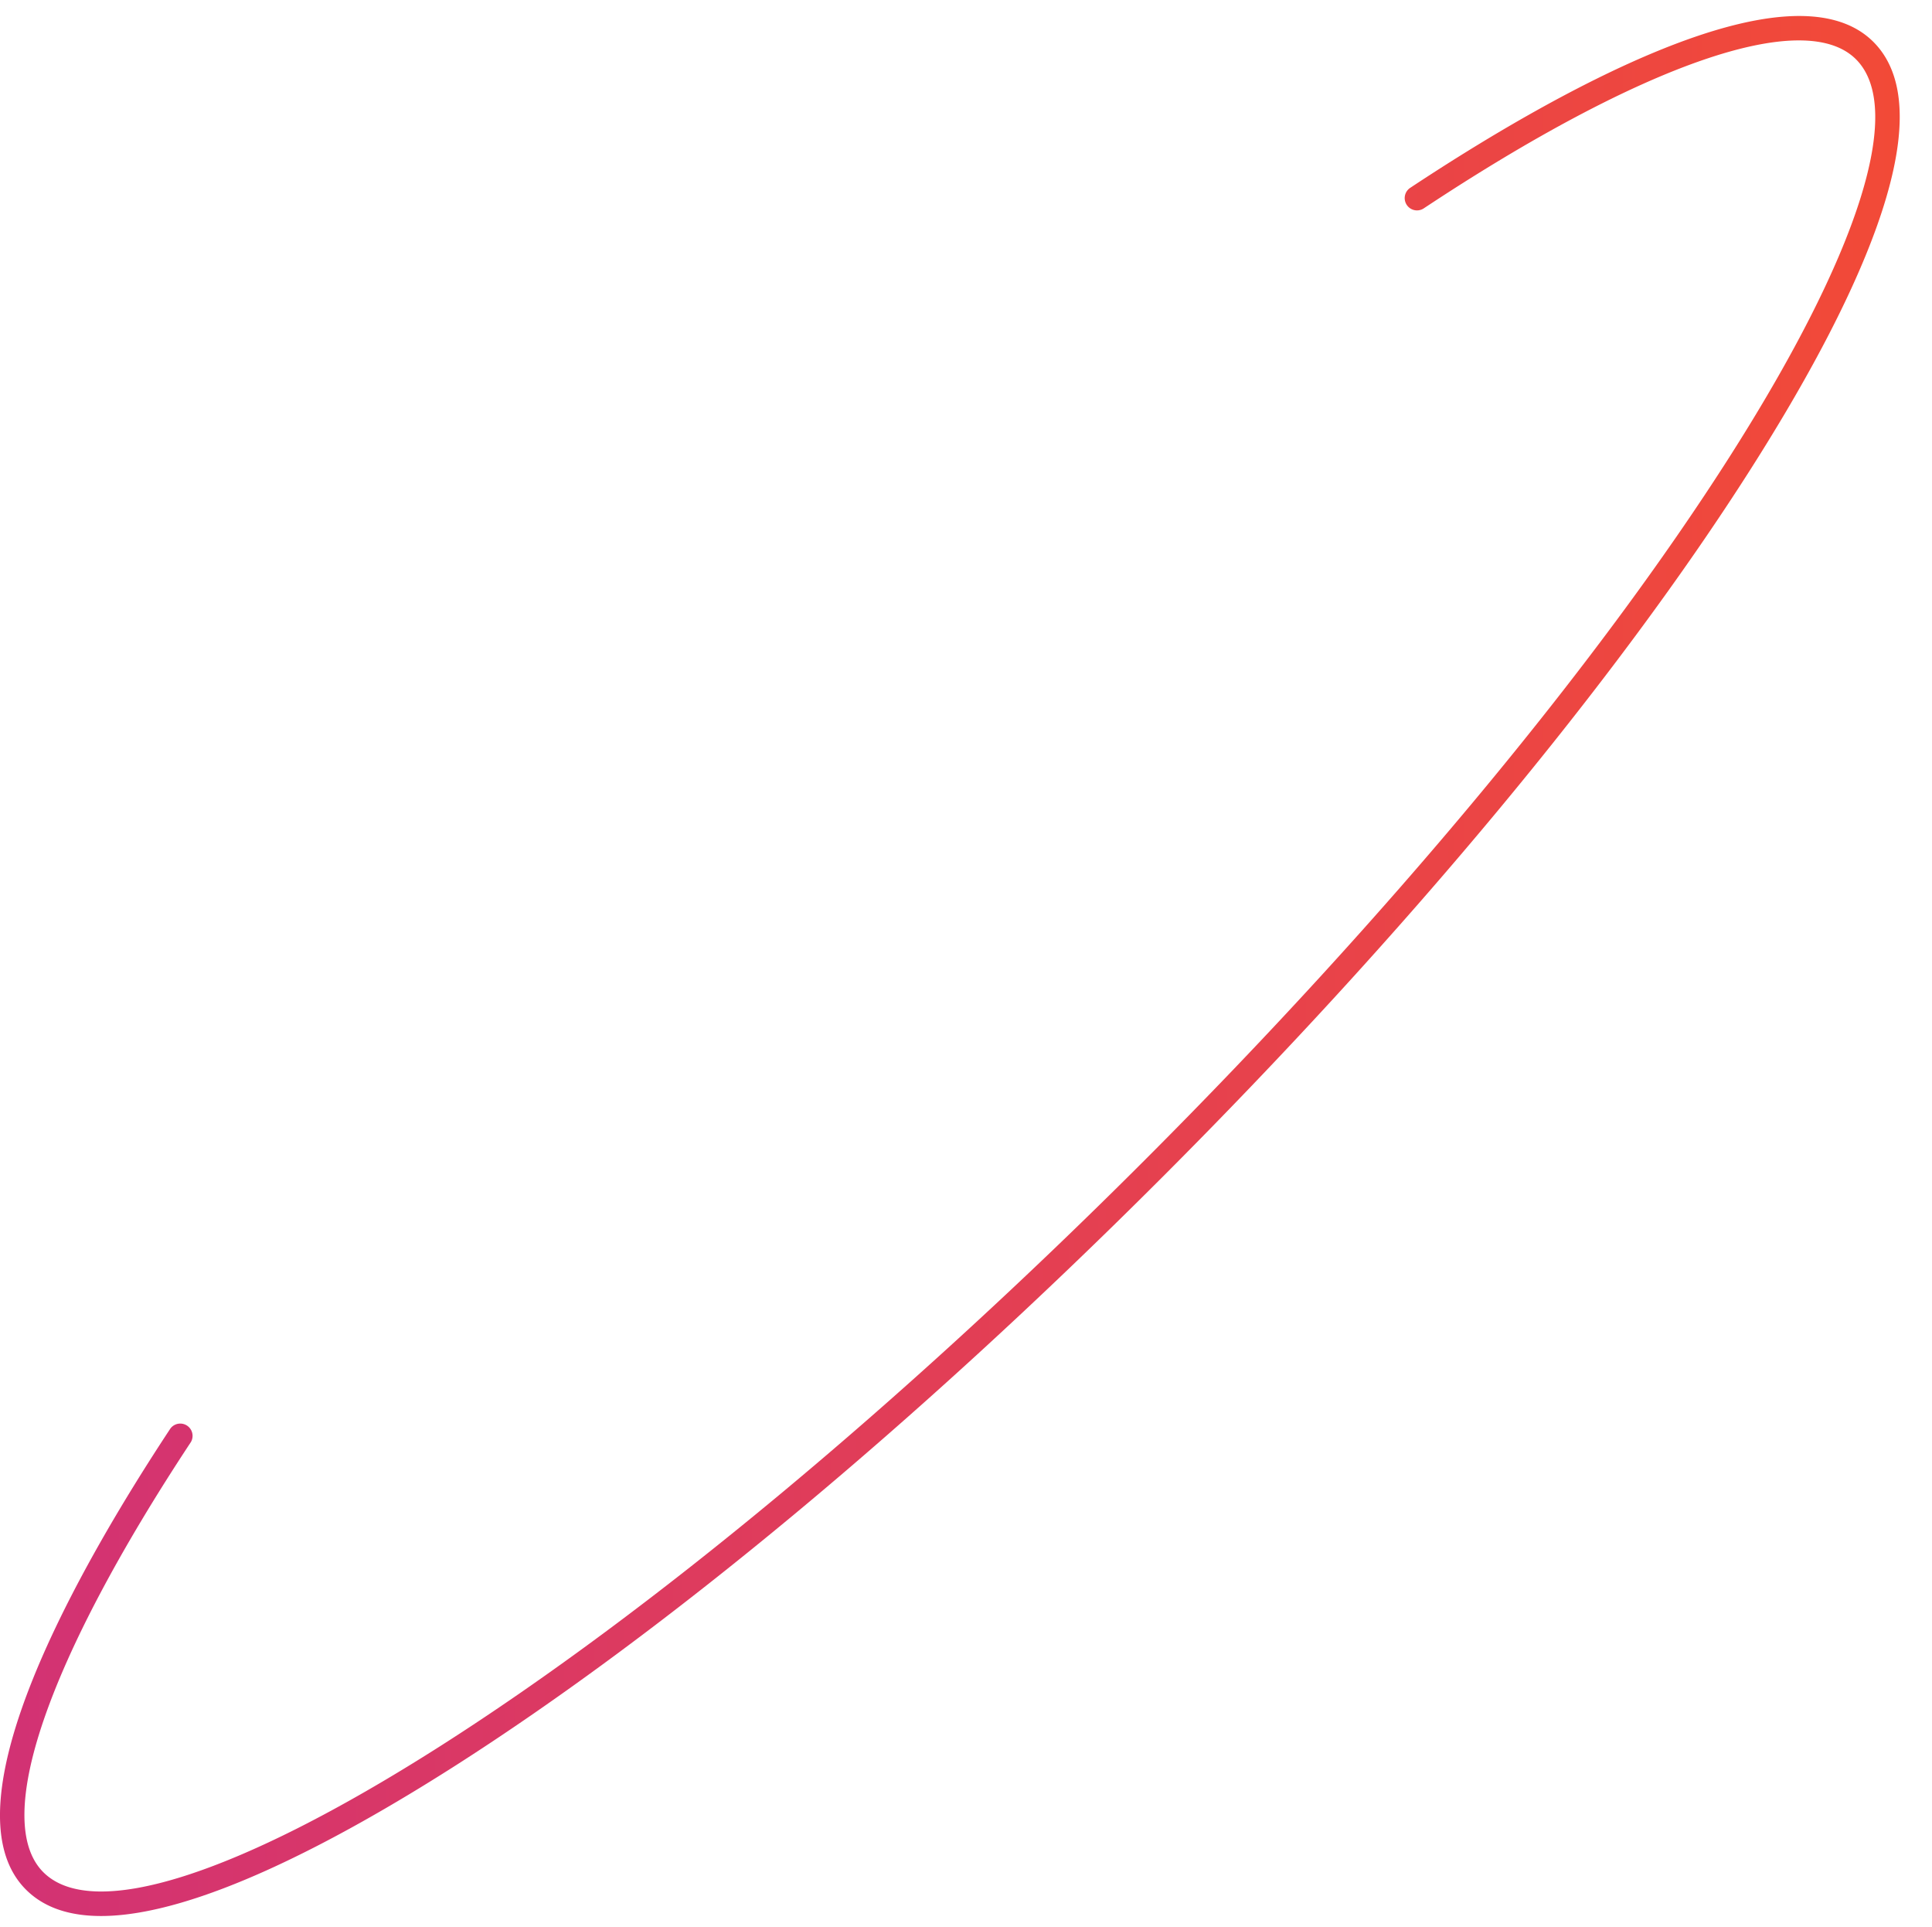 <svg xmlns="http://www.w3.org/2000/svg" xmlns:xlink="http://www.w3.org/1999/xlink" viewBox="0 0 471.23 470"><defs><style>.cls-1{fill:url(#linear-gradient);}.cls-2{fill:none;}</style><linearGradient id="linear-gradient" y1="235.56" x2="463.34" y2="235.56" gradientUnits="userSpaceOnUse"><stop offset="0" stop-color="#d23274"/><stop offset="1" stop-color="#f24a37"/></linearGradient></defs><title>2_Art_Orbit@web</title><g id="Layer_2" data-name="Layer 2"><g id="Layer_1-2" data-name="Layer 1"><path class="cls-1" d="M24.65,467.23c-7.51,0-13.81-1.93-18.32-6.44-20.45-20.45,13.3-79.22,35.23-112.43a3,3,0,0,1,5,3.3C11.48,404.79-2,444,10.57,456.55c12,12,47.24.79,96.72-30.69,51.34-32.67,112.36-83.4,171.82-142.86S389.31,162.52,422,111.17c31.49-49.48,42.67-84.73,30.69-96.71-12.59-12.59-52,1-105.33,36.29a3,3,0,1,1-3.31-5c33.36-22.08,92.38-56,112.89-35.53C475.3,28.61,450.81,77,427,114.4c-32.89,51.7-83.92,113.08-143.68,172.84S162.21,398,110.51,430.92C82.29,448.87,47.78,467.23,24.65,467.23Z"/><rect class="cls-2" x="1.23" width="470" height="470"/></g></g></svg>
